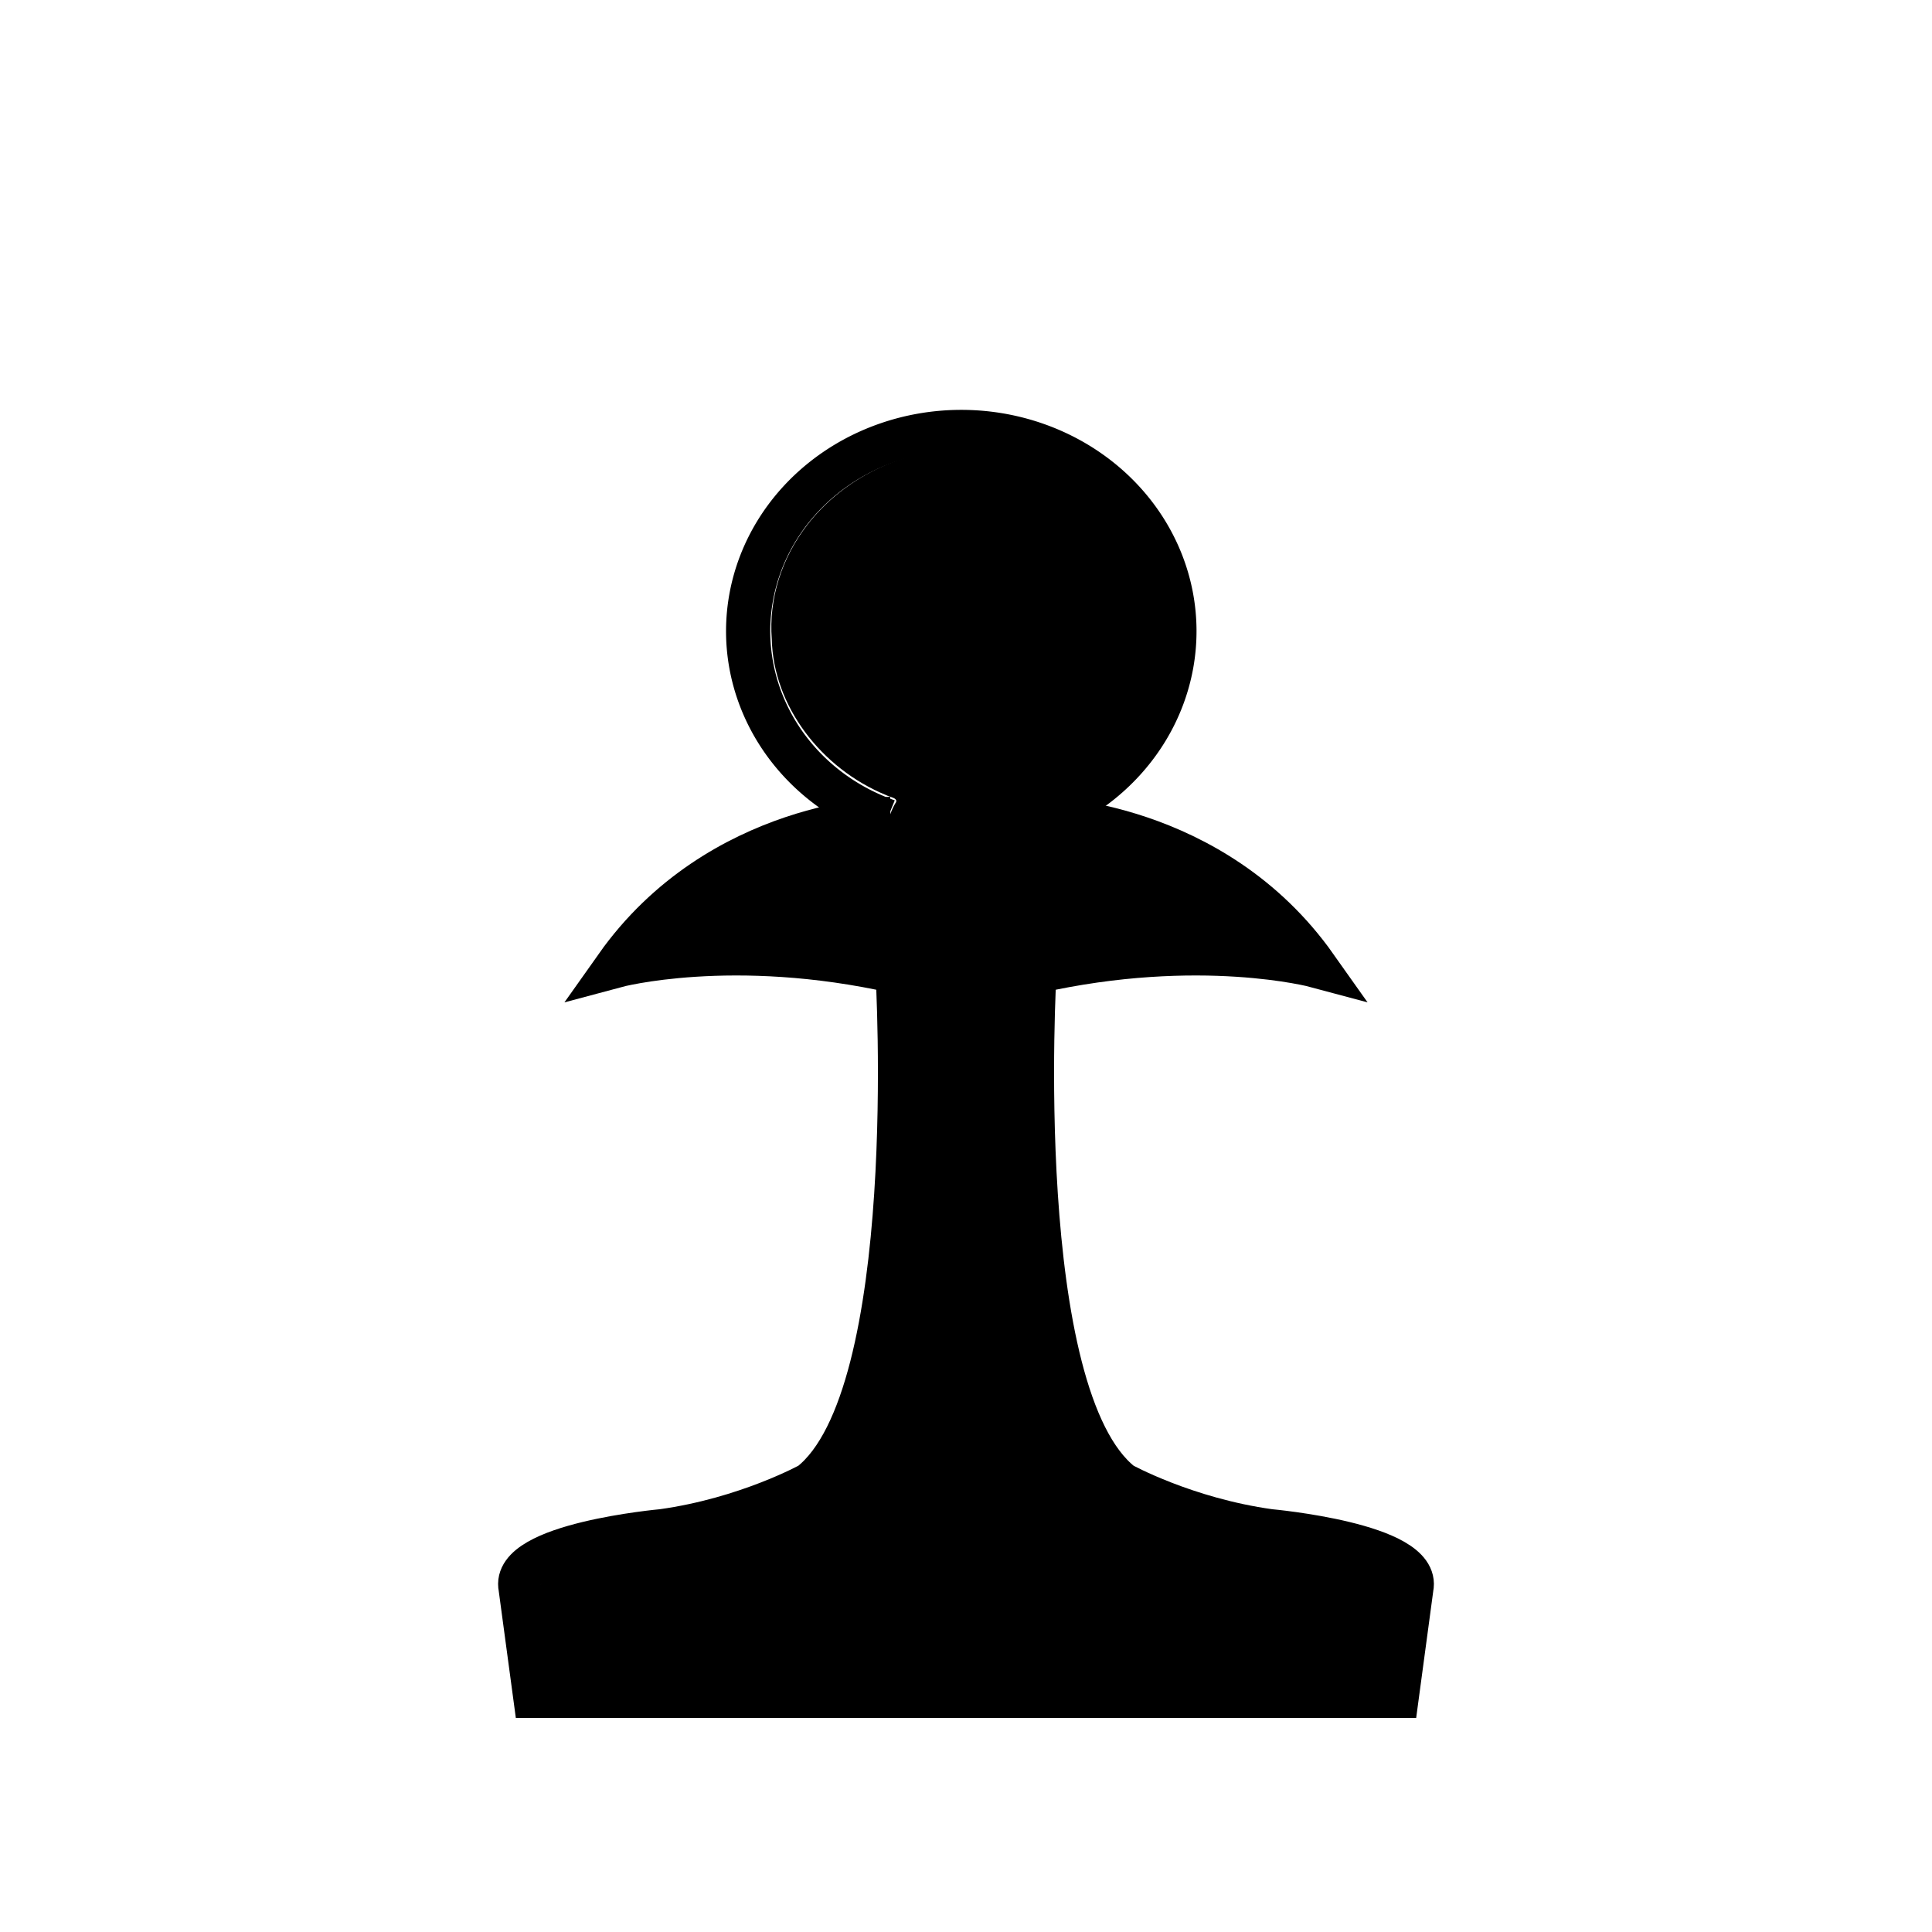 <?xml version="1.0" encoding="UTF-8" standalone="no"?>
<!-- Created with Inkscape (http://www.inkscape.org/) -->

<svg
   xmlns:dc="http://purl.org/dc/elements/1.1/"
   xmlns:cc="http://creativecommons.org/ns#"
   xmlns:rdf="http://www.w3.org/1999/02/22-rdf-syntax-ns#"
   xmlns:svg="http://www.w3.org/2000/svg"
   xmlns="http://www.w3.org/2000/svg"
   xmlns:sodipodi="http://sodipodi.sourceforge.net/DTD/sodipodi-0.dtd"
   xmlns:inkscape="http://www.inkscape.org/namespaces/inkscape"
   width="64px"
   height="64px"
   id="svg3079"
   version="1.1"
   inkscape:version="0.48.5 r10040"
   sodipodi:docname="black_pawn.svg">
  <defs
     id="defs3081" />
  <sodipodi:namedview
     id="base"
     pagecolor="#ffffff"
     bordercolor="#666666"
     borderopacity="1.0"
     inkscape:pageopacity="0.0"
     inkscape:pageshadow="2"
     inkscape:zoom="7.7781746"
     inkscape:cx="32.25713"
     inkscape:cy="32"
     inkscape:current-layer="layer1"
     showgrid="true"
     inkscape:document-units="px"
     inkscape:grid-bbox="true"
     inkscape:window-width="1920"
     inkscape:window-height="1018"
     inkscape:window-x="0"
     inkscape:window-y="27"
     inkscape:window-maximized="1" />
  <g
     id="layer1"
     inkscape:label="Layer 1"
     inkscape:groupmode="layer">
    <path
       style="fill:none;stroke:#000000;stroke-width:1.412;stroke-linecap:butt;stroke-linejoin:miter;stroke-miterlimit:4;stroke-opacity:1;stroke-dasharray:none"
       d="m 32,56.204 -14.295,0 -0.485,-3.601 c -0.315,-1.454 4.722,-1.907 4.722,-1.907 2.798,-0.388 4.897,-1.551 4.897,-1.551 3.707,-2.909 2.868,-16.936 2.868,-16.936 -5.456,-1.228 -9.304,-0.194 -9.304,-0.194 3.428,-4.848 9.094,-4.913 9.094,-4.913"
       id="path2985"
       inkscape:connector-curvature="0"
       sodipodi:nodetypes="cccccccc" />
    <path
       style="fill:none;stroke:#000000;stroke-width:1.412;stroke-linecap:butt;stroke-linejoin:miter;stroke-miterlimit:4;stroke-opacity:1;stroke-dasharray:none"
       d="m 32,56.204 14.295,0 0.485,-3.601 c 0.315,-1.454 -4.722,-1.907 -4.722,-1.907 -2.798,-0.388 -4.897,-1.551 -4.897,-1.551 -3.707,-2.909 -2.868,-16.936 -2.868,-16.936 5.456,-1.228 9.304,-0.194 9.304,-0.194 -3.428,-4.848 -9.094,-4.913 -9.094,-4.913"
       id="path2985-6"
       inkscape:connector-curvature="0"
       sodipodi:nodetypes="cccccccc" />
    <path
       sodipodi:type="arc"
       style="fill:none;stroke:#000000;stroke-width:37.557;stroke-linecap:butt;stroke-linejoin:miter;stroke-miterlimit:4;stroke-opacity:1;stroke-dasharray:none"
       id="path3125"
       sodipodi:cx="351.53308"
       sodipodi:cy="251.31122"
       sodipodi:rx="181.03122"
       sodipodi:ry="184.85793"
       d="m 288.35,424.545 a 181.031,184.858 0 1 1 127.211,-0.324"
       transform="matrix(0.039,0,0,0.036,18.134,11.861)"
       sodipodi:start="1.9273178"
       sodipodi:end="7.4924753"
       sodipodi:open="true" />
    <path
       style="fill:#000000;stroke-width:30;stroke-miterlimit:4;stroke-dasharray:none"
       d="m 31.925,14.882 c -2.034,-0.026 -4.013,0.986 -5.181,2.503 -0.847,1.092 -1.282,2.444 -1.178,3.79 0.055,2.208 1.628,4.28 3.795,5.167 0.125,0.07 0.44,0.094 0.291,0.279 -0.172,0.304 -0.282,0.641 -0.195,0.986 -0.006,0.22 -0.468,0.102 -0.667,0.18 -2.411,0.308 -4.697,1.367 -6.417,2.951 -0.353,0.164 -0.293,0.485 0.124,0.344 1.452,-0.082 2.918,-0.06 4.365,0.042 1.168,0.132 2.324,0.34 3.468,0.582 0.122,2.241 0.134,4.488 0.049,6.731 -0.137,2.735 -0.369,5.502 -1.23,8.129 -0.398,1.092 -0.894,2.231 -1.84,3.018 -1.911,1.048 -4.095,1.614 -6.296,1.85 -0.989,0.173 -2.021,0.346 -2.893,0.833 -0.208,0.119 -0.3,0.324 -0.21,0.544 0.137,0.909 0.22,1.835 0.39,2.733 0.314,0.097 0.708,0.012 1.051,0.041 8.755,0 17.509,0 26.264,0 0.201,-0.122 0.111,-0.429 0.181,-0.628 0.098,-0.826 0.263,-1.655 0.306,-2.483 C 45.883,52.128 45.397,52.043 45.025,51.896 43.311,51.355 41.464,51.334 39.741,50.822 38.719,50.53 37.713,50.141 36.793,49.641 35.692,48.789 35.157,47.487 34.745,46.252 33.941,43.531 33.709,40.697 33.6,37.885 c -0.019,-2.045 -0.045,-4.094 0.057,-6.137 0.369,-0.182 0.847,-0.177 1.255,-0.285 2.198,-0.457 4.469,-0.522 6.711,-0.371 0.453,0.094 0.114,-0.301 -0.065,-0.414 -1.28,-1.167 -2.875,-2.041 -4.59,-2.532 -0.777,-0.204 -1.604,-0.366 -2.397,-0.446 -0.011,-0.405 0.009,-0.826 -0.222,-1.189 0.012,-0.1 0.254,-0.116 0.344,-0.192 1.036,-0.45 1.952,-1.129 2.597,-2.006 0.748,-1.016 1.233,-2.238 1.158,-3.48 0.051,-1.311 -0.482,-2.609 -1.337,-3.64 -1.224,-1.445 -3.178,-2.395 -5.186,-2.31 z"
       id="path3888"
       inkscape:connector-curvature="0" />
    <path
       style="fill:#000000;stroke-width:30;stroke-miterlimit:4;stroke-dasharray:none"
       d="m 31.986,55.973 c -0.041,0.006 -0.076,0.037 -0.082,0.075 -0.003,0.022 -7.46e-4,0.045 -0.002,0.068 3.7e-5,0.191 -2.41e-4,0.383 1.5e-4,0.574 2.48e-4,0.038 0.03,0.074 0.07,0.085 0.041,0.012 0.09,-0.005 0.112,-0.039 0.013,-0.019 0.016,-0.042 0.015,-0.064 1.95e-4,-0.204 3.91e-4,-0.408 -1.43e-4,-0.612 -0.002,-0.036 -0.028,-0.069 -0.064,-0.081 -0.015,-0.006 -0.032,-0.007 -0.048,-0.005 z"
       id="path3890"
       inkscape:connector-curvature="0" />
    <path
       style="fill:#000000;stroke-width:30;stroke-miterlimit:4;stroke-dasharray:none"
       d="m 30.443,54.899 c -0.038,0.004 -0.072,0.031 -0.082,0.065 -0.007,0.023 -0.003,0.046 -0.004,0.07 4.4e-5,0.449 -9.8e-5,0.897 5.3e-5,1.346 -5.3e-5,0.039 0.03,0.075 0.07,0.086 0.024,0.007 0.05,0.003 0.075,0.004 1.005,-4.2e-5 2.009,9e-5 3.014,-4.9e-5 0.042,4.9e-5 0.082,-0.028 0.093,-0.065 0.007,-0.023 0.003,-0.046 0.004,-0.07 -1.96e-4,-0.449 -2.48e-4,-0.898 -5.86e-4,-1.347 4.6e-5,-0.039 -0.03,-0.075 -0.07,-0.086 -0.024,-0.006 -0.05,-0.003 -0.075,-0.004 -1.004,3.5e-5 -2.009,-9.7e-5 -3.013,4.1e-5 -0.004,1.82e-4 -0.007,3.62e-4 -0.011,5.69e-4 z"
       id="path3892"
       inkscape:connector-curvature="0" />
    <path
       style="fill:#000000;stroke-width:30;stroke-miterlimit:4;stroke-dasharray:none"
       d="m 31.33,56.64 0,-0.242 0.765,0 0.765,0 0,0.242 0,0.242 -0.43,0 -0.43,0 0,-0.052 c 0,-0.034 -1.96e-4,-0.052 -5.42e-4,-0.052 -3.45e-4,0 -5.4e-4,0.018 -5.4e-4,0.052 l 0,0.052 -0.335,0 -0.335,0 0,-0.242 z"
       id="path3900"
       inkscape:connector-curvature="0" />
    <path
       style="fill:#000000;stroke-width:30;stroke-miterlimit:4;stroke-dasharray:none"
       d=""
       id="path3902"
       inkscape:connector-curvature="0" />
  </g>
</svg>
